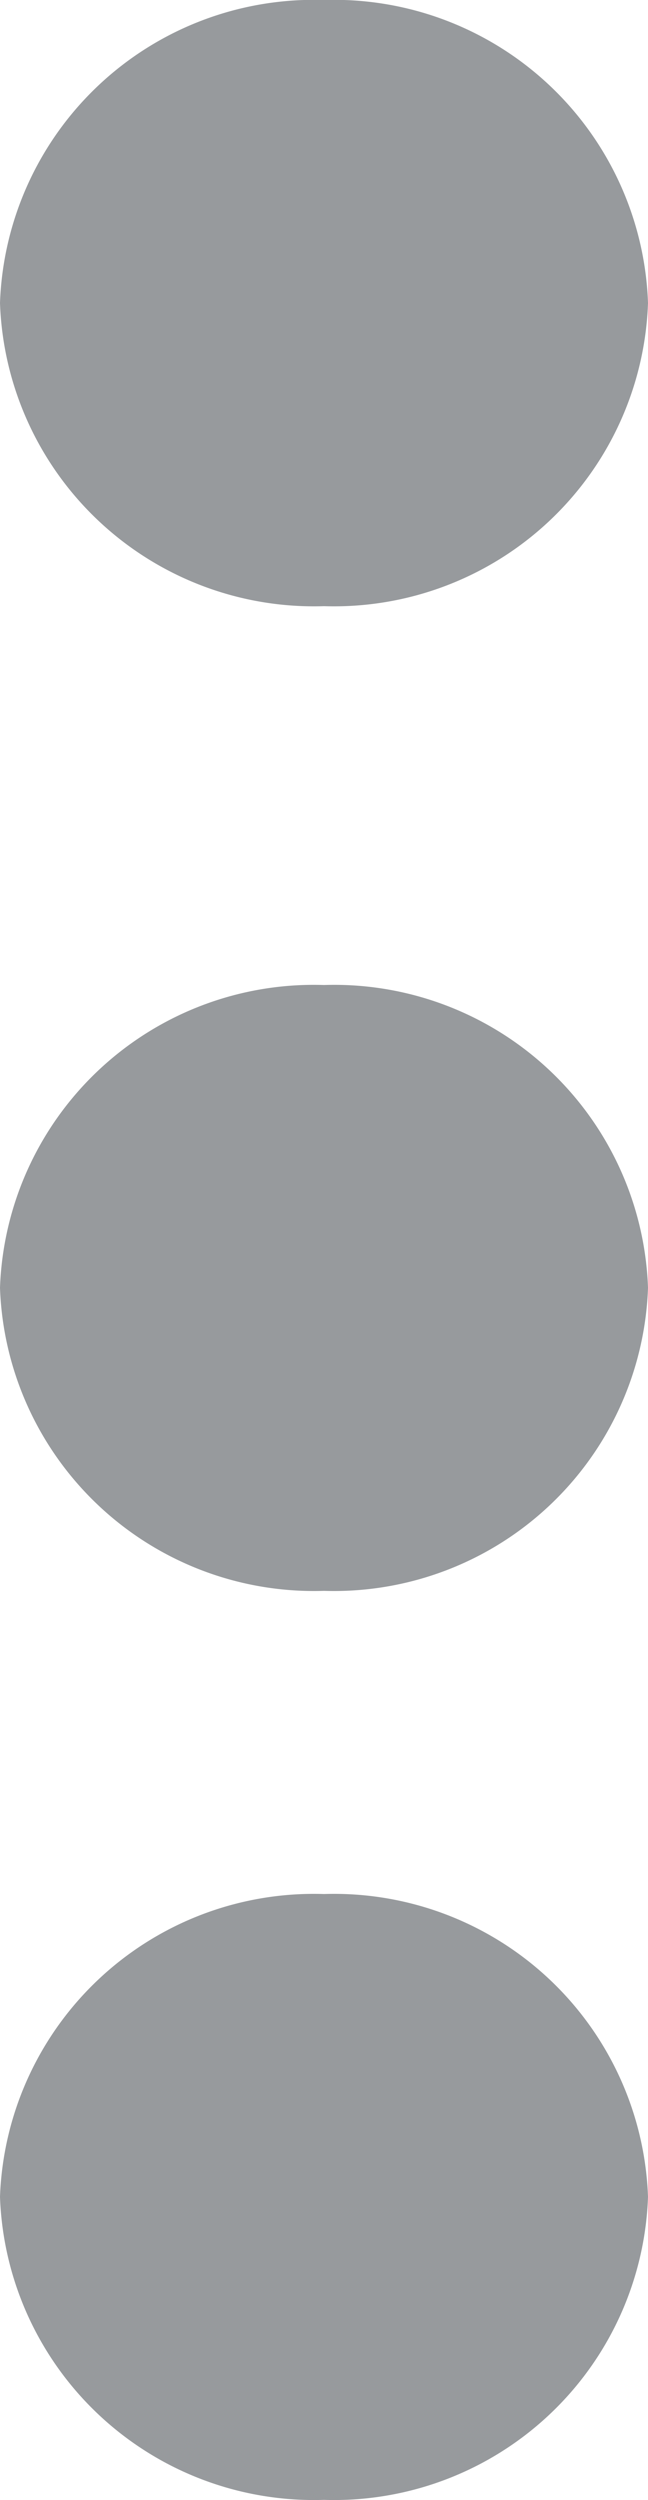 <svg xmlns="http://www.w3.org/2000/svg" width="4" height="15.429" viewBox="0 0 4 15.429">
  <path id="Union_60" data-name="Union 60" d="M0,13.558a1.939,1.939,0,0,1,2-1.869,1.939,1.939,0,0,1,2,1.869,1.939,1.939,0,0,1-2,1.87A1.939,1.939,0,0,1,0,13.558ZM0,7.948A1.938,1.938,0,0,1,2,6.079,1.938,1.938,0,0,1,4,7.948,1.939,1.939,0,0,1,2,9.818,1.939,1.939,0,0,1,0,7.948ZM0,1.87A1.939,1.939,0,0,1,2,0,1.939,1.939,0,0,1,4,1.87,1.939,1.939,0,0,1,2,3.741,1.939,1.939,0,0,1,0,1.87Z" fill="#979a9d"/>
</svg>
